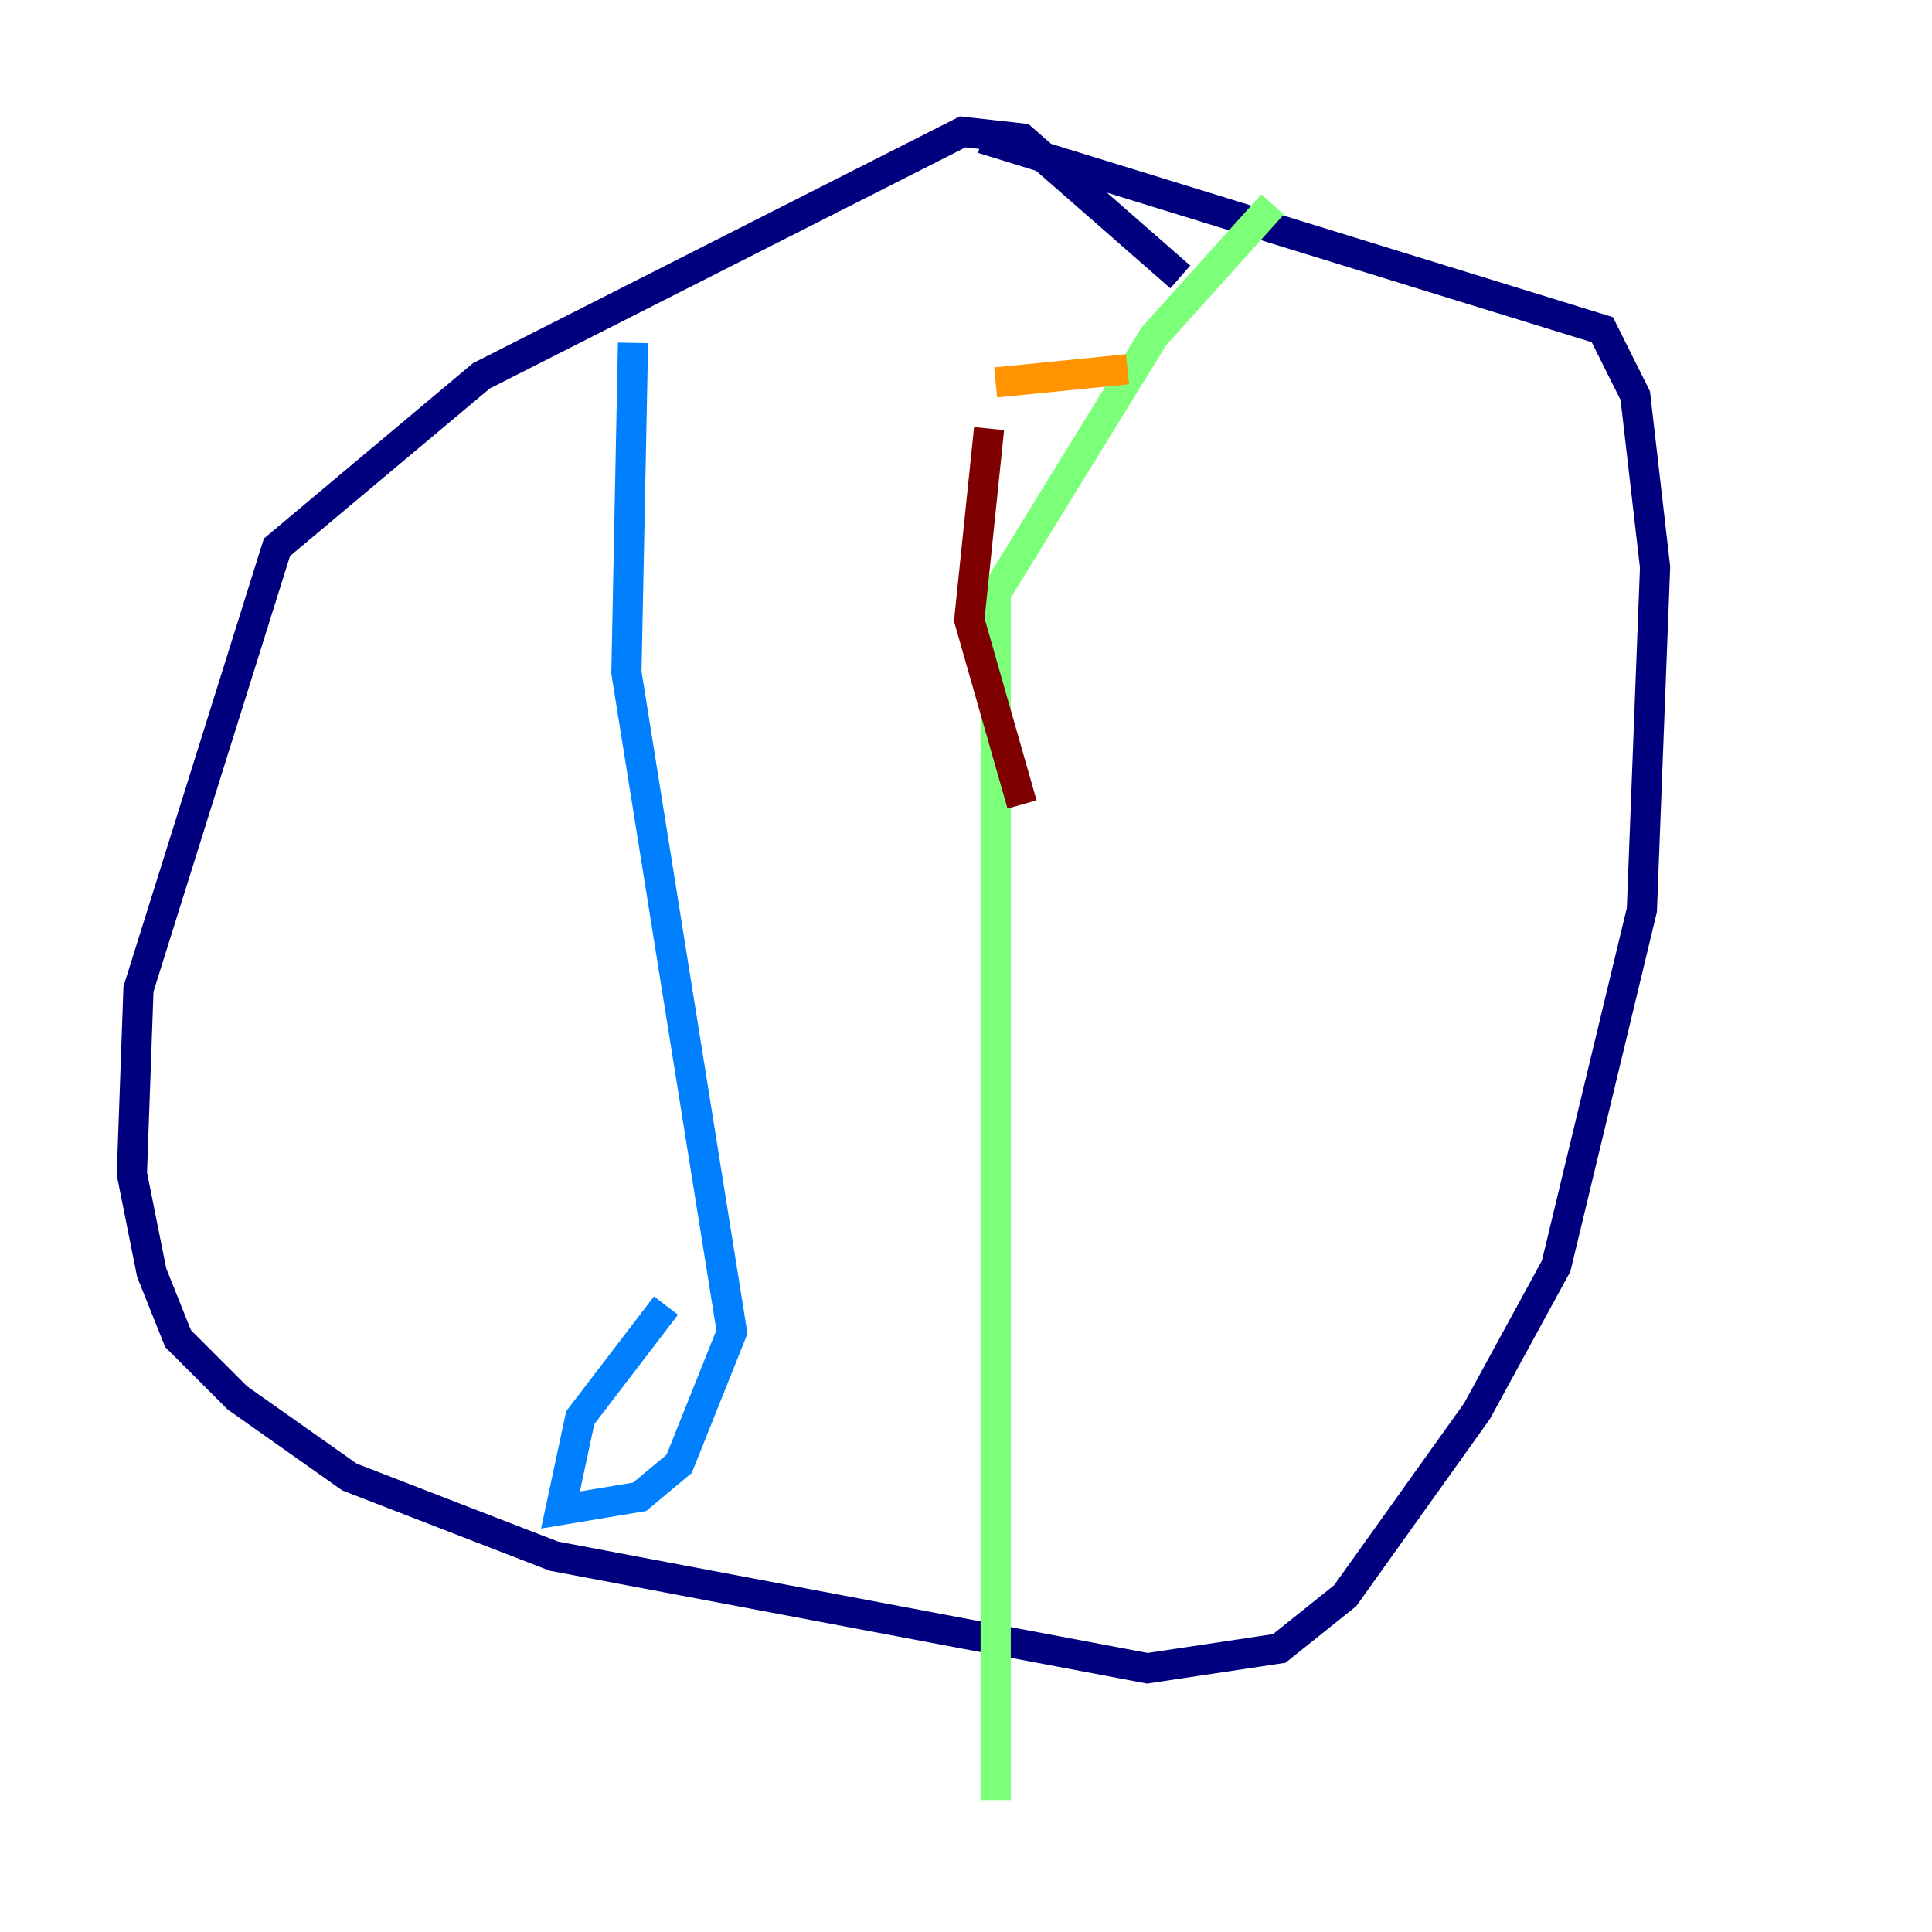 <?xml version="1.0" encoding="utf-8" ?>
<svg baseProfile="tiny" height="128" version="1.2" viewBox="0,0,128,128" width="128" xmlns="http://www.w3.org/2000/svg" xmlns:ev="http://www.w3.org/2001/xml-events" xmlns:xlink="http://www.w3.org/1999/xlink"><defs /><polyline fill="none" points="78.198,18.348 67.713,9.174 63.782,8.737 31.891,24.901 18.348,36.259 9.174,65.529 8.737,77.761 10.048,84.314 11.795,88.683 15.727,92.614 23.154,97.857 36.696,103.099 76.014,110.526 84.751,109.215 89.12,105.72 97.857,93.488 103.099,83.877 108.778,60.287 109.652,37.57 108.341,26.212 106.157,21.843 65.092,9.174" stroke="#00007f" stroke-width="2" /><polyline fill="none" points="41.939,22.717 41.502,44.56 48.492,88.246 44.997,96.983 42.375,99.167 37.133,100.041 38.444,93.925 44.123,86.498" stroke="#0080ff" stroke-width="2" /><polyline fill="none" points="84.314,13.543 76.451,22.28 65.966,39.317 65.966,119.263" stroke="#7cff79" stroke-width="2" /><polyline fill="none" points="74.703,24.464 65.966,25.338" stroke="#ff9400" stroke-width="2" /><polyline fill="none" points="65.529,28.396 64.218,41.065 67.713,53.297" stroke="#7f0000" stroke-width="2" /></svg>